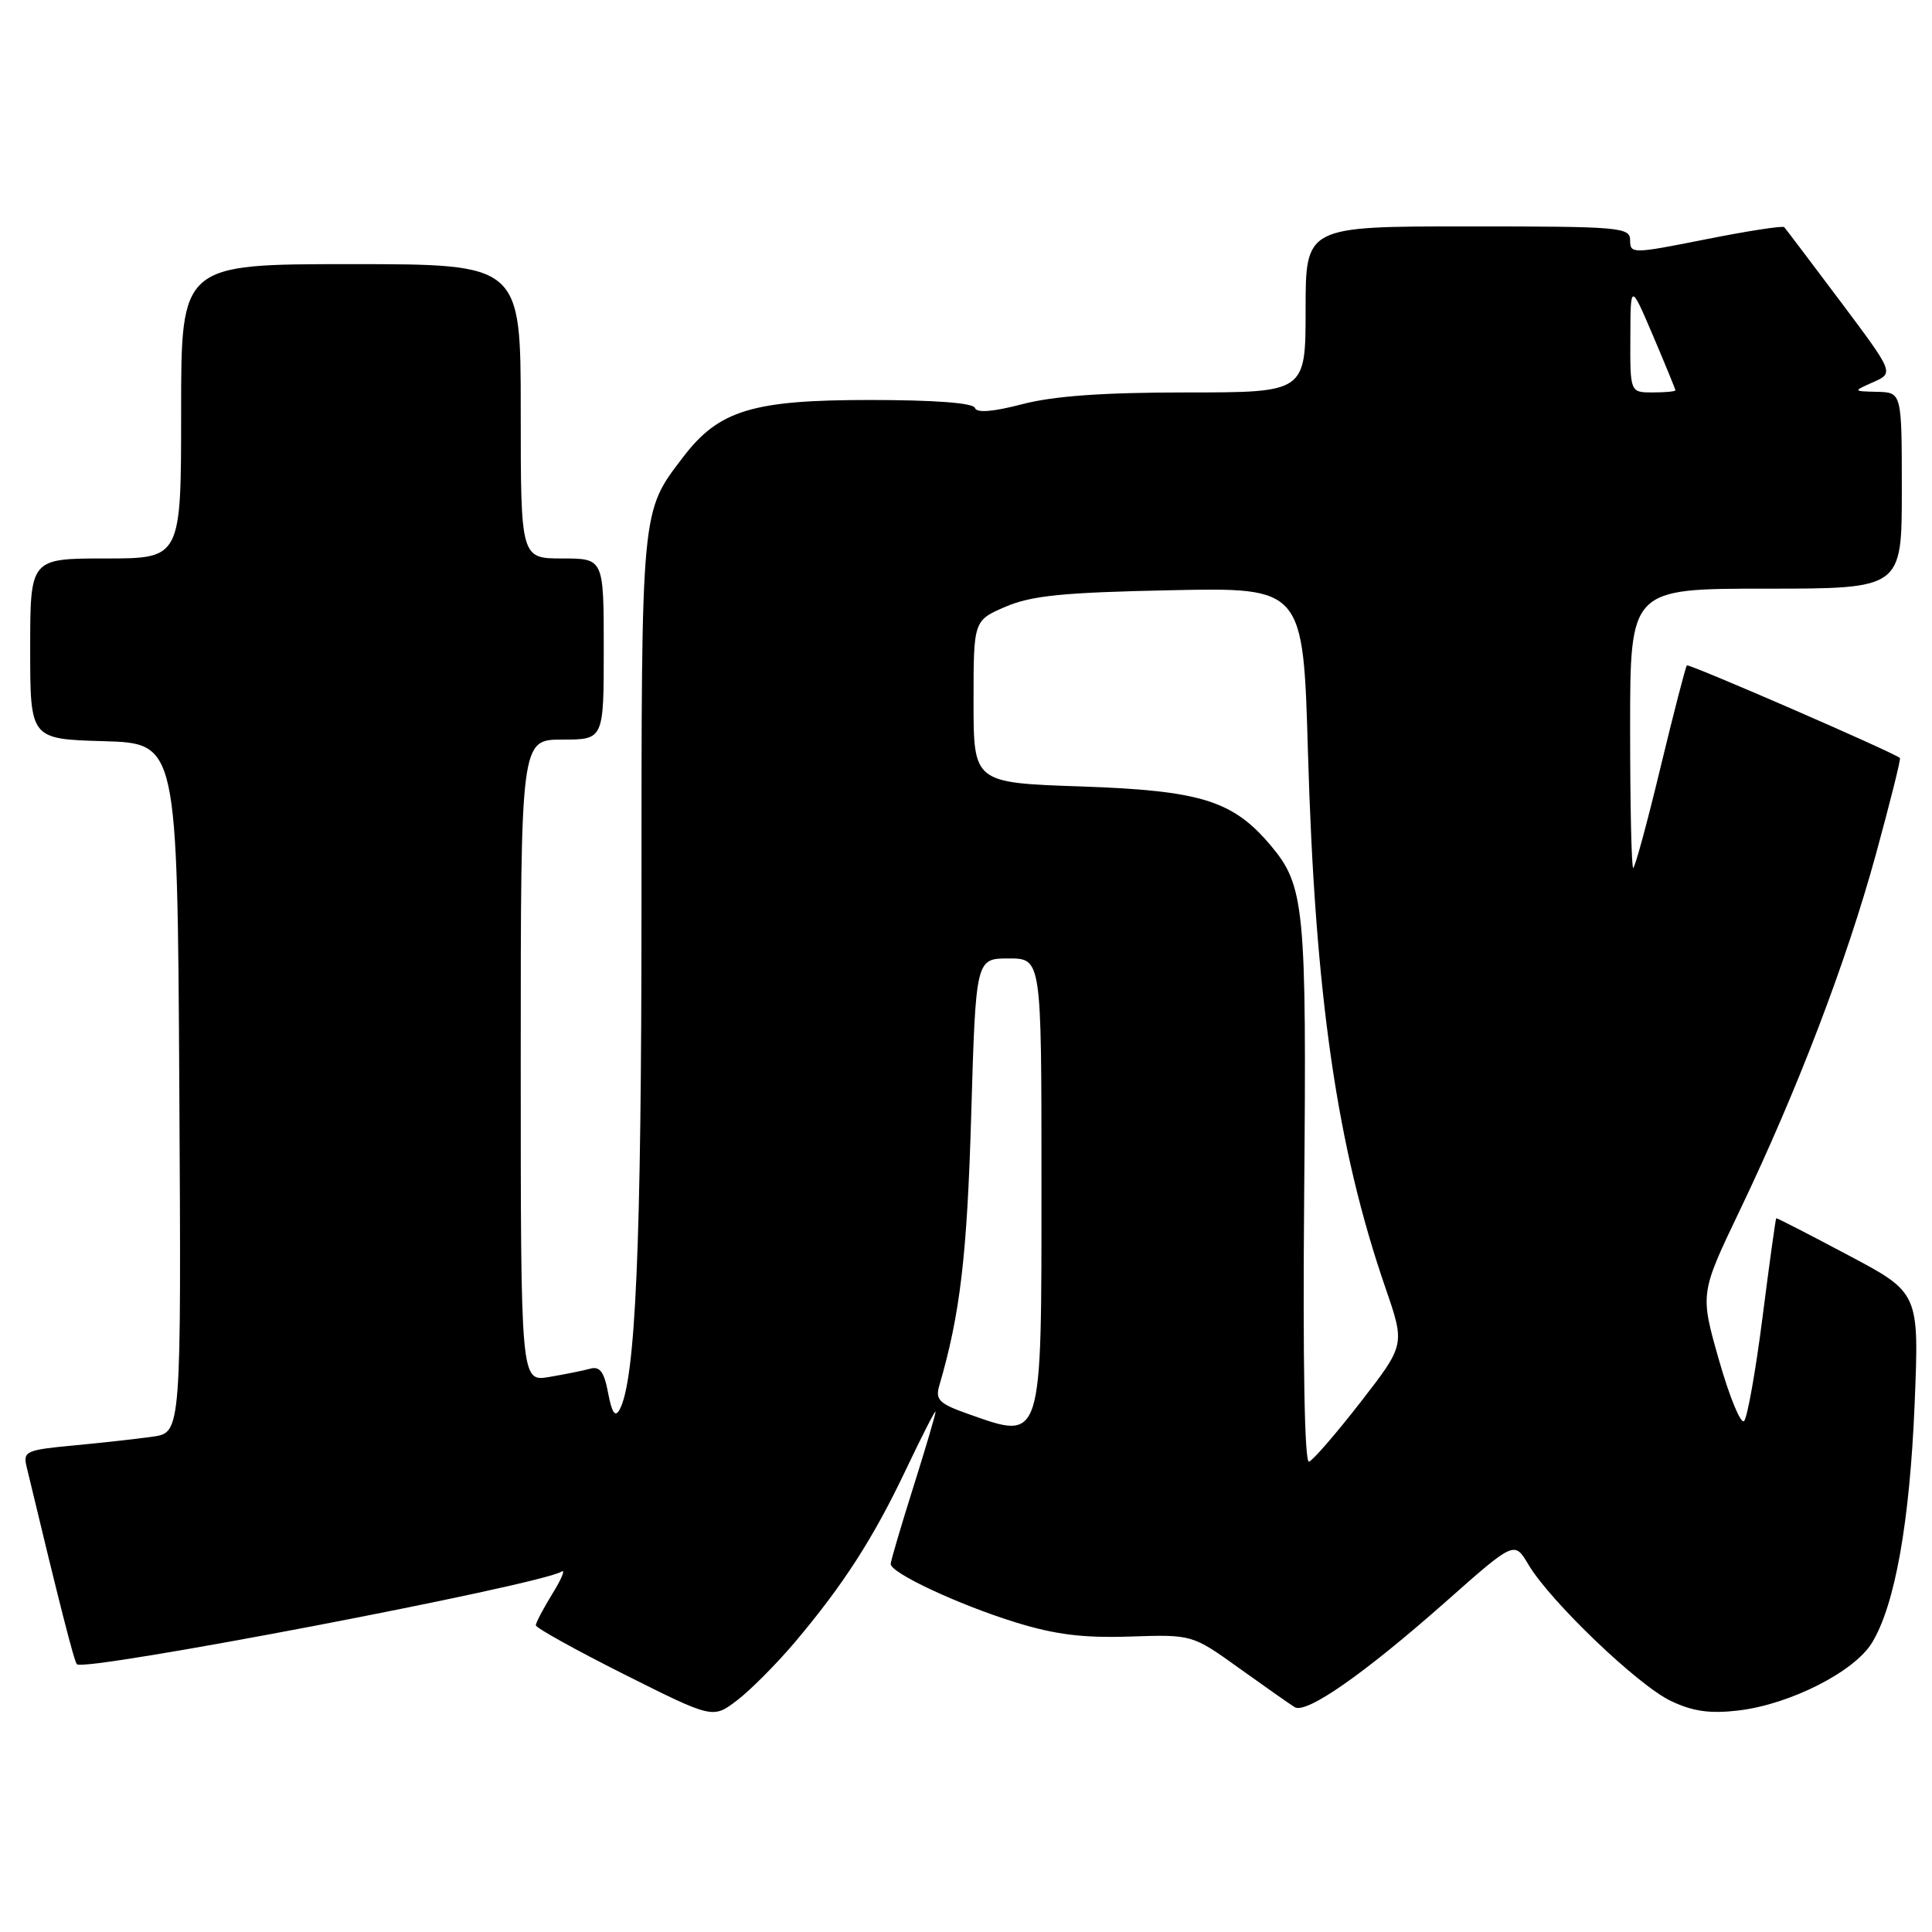 <?xml version="1.0" encoding="UTF-8" standalone="no"?>
<!DOCTYPE svg PUBLIC "-//W3C//DTD SVG 1.1//EN" "http://www.w3.org/Graphics/SVG/1.1/DTD/svg11.dtd" >
<svg xmlns="http://www.w3.org/2000/svg" xmlns:xlink="http://www.w3.org/1999/xlink" version="1.1" viewBox="0 0 256 256">
 <g >
 <path fill="currentColor"
d=" M 105.26 217.68 C 111.76 209.99 115.73 203.82 120.06 194.69 C 122.20 190.19 123.96 186.75 123.97 187.05 C 123.99 187.35 122.66 191.85 121.02 197.05 C 119.38 202.25 118.03 206.83 118.02 207.23 C 117.99 208.41 126.92 212.59 134.50 214.95 C 139.79 216.59 143.51 217.06 149.73 216.85 C 157.97 216.58 157.97 216.58 164.19 221.04 C 167.61 223.49 170.92 225.82 171.54 226.20 C 173.07 227.17 180.72 221.83 191.59 212.22 C 200.67 204.18 200.67 204.18 202.52 207.31 C 205.39 212.16 217.06 223.34 221.41 225.39 C 224.33 226.78 226.58 227.09 230.35 226.65 C 237.19 225.84 245.72 221.51 248.05 217.67 C 251.10 212.66 253.05 201.71 253.70 186.00 C 254.30 171.30 254.30 171.30 244.90 166.32 C 239.73 163.57 235.44 161.37 235.36 161.42 C 235.28 161.46 234.46 167.35 233.55 174.50 C 232.64 181.65 231.53 187.86 231.10 188.30 C 230.66 188.73 229.17 185.11 227.78 180.24 C 225.26 171.40 225.26 171.40 230.50 160.45 C 238.17 144.43 244.65 127.47 248.56 113.22 C 250.45 106.31 251.89 100.56 251.75 100.44 C 250.94 99.70 223.77 87.90 223.52 88.17 C 223.35 88.35 221.77 94.46 220.01 101.75 C 218.26 109.04 216.63 115.00 216.41 115.00 C 216.18 115.00 216.00 106.67 216.00 96.50 C 216.00 78.00 216.00 78.00 234.00 78.00 C 252.00 78.00 252.00 78.00 252.00 65.00 C 252.00 52.00 252.00 52.00 248.75 51.92 C 245.50 51.84 245.50 51.84 248.23 50.63 C 250.96 49.41 250.96 49.41 243.88 39.96 C 239.98 34.76 236.62 30.32 236.42 30.10 C 236.21 29.89 231.53 30.61 226.02 31.71 C 216.32 33.64 216.00 33.65 216.00 31.85 C 216.00 30.11 214.77 30.00 194.50 30.00 C 173.00 30.00 173.00 30.00 173.00 41.00 C 173.00 52.00 173.00 52.00 157.21 52.00 C 146.18 52.00 139.63 52.47 135.48 53.55 C 131.53 54.58 129.41 54.74 129.18 54.05 C 128.96 53.39 123.83 53.00 115.23 53.00 C 99.71 53.00 95.25 54.36 90.53 60.55 C 84.91 67.92 85.00 66.95 85.00 119.74 C 85.00 165.15 84.22 182.99 82.08 186.82 C 81.51 187.84 81.07 187.19 80.58 184.58 C 80.05 181.77 79.49 181.01 78.20 181.36 C 77.26 181.62 74.81 182.11 72.75 182.46 C 69.00 183.09 69.00 183.09 69.00 140.55 C 69.00 98.00 69.00 98.00 74.50 98.00 C 80.00 98.00 80.00 98.00 80.00 86.00 C 80.00 74.00 80.00 74.00 74.50 74.00 C 69.00 74.00 69.00 74.00 69.00 54.50 C 69.00 35.00 69.00 35.00 46.50 35.00 C 24.00 35.00 24.00 35.00 24.00 54.50 C 24.00 74.00 24.00 74.00 14.00 74.00 C 4.00 74.00 4.00 74.00 4.00 85.96 C 4.00 97.93 4.00 97.93 13.75 98.21 C 23.50 98.50 23.50 98.50 23.76 144.16 C 24.02 189.82 24.02 189.82 20.26 190.36 C 18.19 190.66 13.46 191.18 9.75 191.53 C 3.46 192.12 3.04 192.31 3.52 194.33 C 7.83 212.32 9.82 220.15 10.19 220.52 C 11.23 221.56 71.52 210.04 74.42 208.24 C 74.95 207.91 74.40 209.24 73.19 211.19 C 71.99 213.14 71.00 215.02 71.00 215.36 C 71.00 215.70 76.28 218.63 82.73 221.87 C 94.46 227.75 94.46 227.75 97.67 225.30 C 99.44 223.95 102.85 220.52 105.26 217.68 Z  M 172.81 158.25 C 173.14 120.10 172.88 117.38 168.35 112.00 C 163.37 106.08 159.08 104.75 143.25 104.21 C 129.00 103.72 129.00 103.72 129.00 92.97 C 129.00 82.22 129.00 82.22 133.25 80.39 C 136.69 78.92 140.86 78.50 155.09 78.21 C 172.68 77.84 172.68 77.84 173.31 99.67 C 174.25 132.00 177.15 152.00 183.59 170.68 C 186.18 178.19 186.18 178.19 180.29 185.78 C 177.05 189.95 173.97 193.51 173.45 193.68 C 172.86 193.88 172.62 180.55 172.81 158.25 Z  M 128.16 187.31 C 124.47 186.00 123.92 185.46 124.45 183.64 C 127.22 174.19 128.15 166.35 128.69 147.75 C 129.30 127.00 129.30 127.00 133.65 127.00 C 138.00 127.00 138.00 127.00 138.00 156.43 C 138.00 191.55 138.22 190.86 128.16 187.31 Z  M 216.03 44.75 C 216.05 37.50 216.05 37.50 219.03 44.47 C 220.66 48.31 222.00 51.57 222.00 51.72 C 222.00 51.87 220.65 52.00 219.00 52.00 C 216.00 52.00 216.00 52.00 216.03 44.75 Z "/>
</g>
</svg>